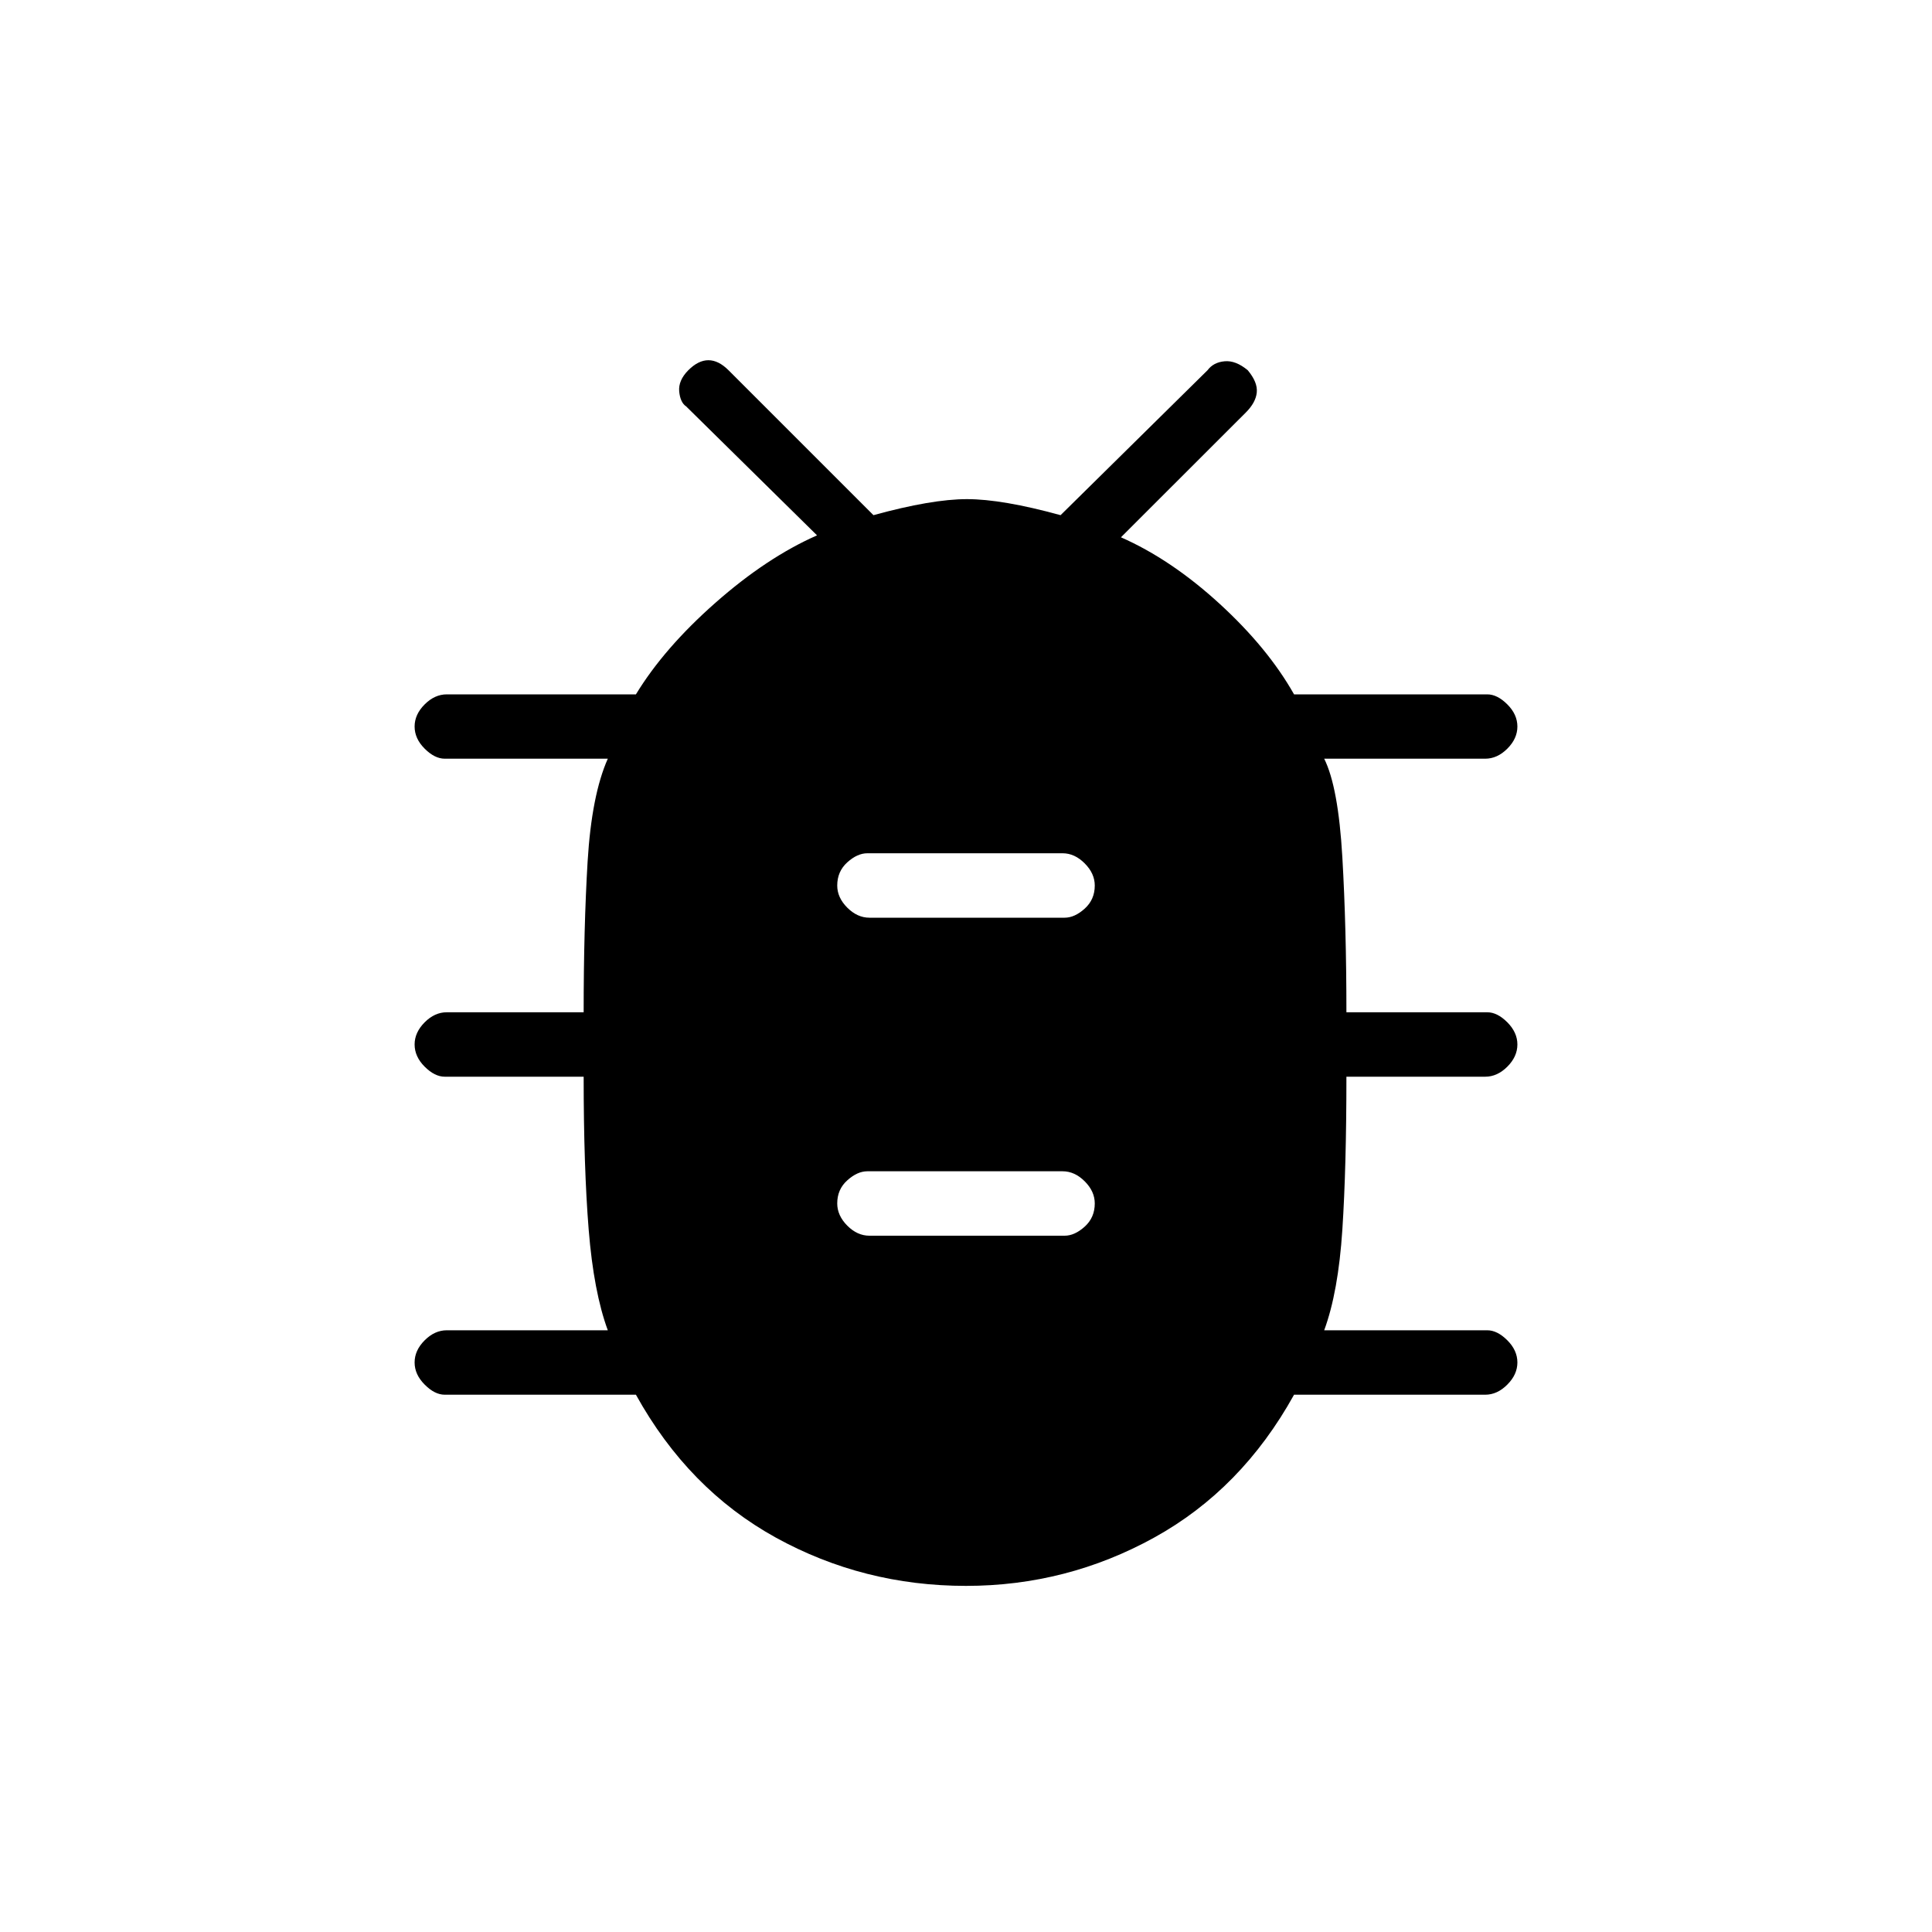 <svg xmlns="http://www.w3.org/2000/svg" height="20" width="20"><path d="M10 16.417q-1.062 0-1.969-.5-.906-.5-1.448-1.479H4.604q-.104 0-.208-.105-.104-.104-.104-.229t.104-.229q.104-.104.229-.104h1.667q-.146-.396-.198-1.042-.052-.646-.052-1.583H4.604q-.104 0-.208-.104t-.104-.23q0-.124.104-.229.104-.104.229-.104h1.417q0-.875.041-1.562.042-.688.209-1.063H4.604q-.104 0-.208-.104t-.104-.229q0-.125.104-.229.104-.104.229-.104h1.958q.292-.48.823-.948.532-.469 1.052-.698L7.104 4.208q-.062-.041-.073-.156-.01-.114.094-.219.104-.104.208-.104.105 0 .209.104l1.5 1.5q.604-.166.968-.166.365 0 .969.166l1.521-1.5q.062-.083.177-.093.115-.011.24.093.104.125.093.23-.01.104-.114.208l-1.292 1.291q.521.23 1.021.688.5.458.771.938h2q.104 0 .208.104t.104.229q0 .125-.104.229-.104.104-.229.104h-1.667q.146.292.188 1.021.042.729.042 1.604h1.458q.104 0 .208.104.104.105.104.229 0 .126-.104.23-.104.104-.229.104h-1.437q0 .937-.042 1.583-.042.646-.188 1.042h1.688q.104 0 .208.104t.104.229q0 .125-.104.229-.104.105-.229.105h-1.979q-.542.979-1.448 1.479-.906.5-1.948.5Zm-1-3.625h2.021q.104 0 .208-.094t.104-.24q0-.125-.104-.229-.104-.104-.229-.104H8.979q-.104 0-.208.094-.104.093-.104.239 0 .125.104.23.104.104.229.104ZM9 9.5h2.021q.104 0 .208-.094t.104-.239q0-.125-.104-.229-.104-.105-.229-.105H8.979q-.104 0-.208.094t-.104.24q0 .125.104.229.104.104.229.104Z"/></svg>